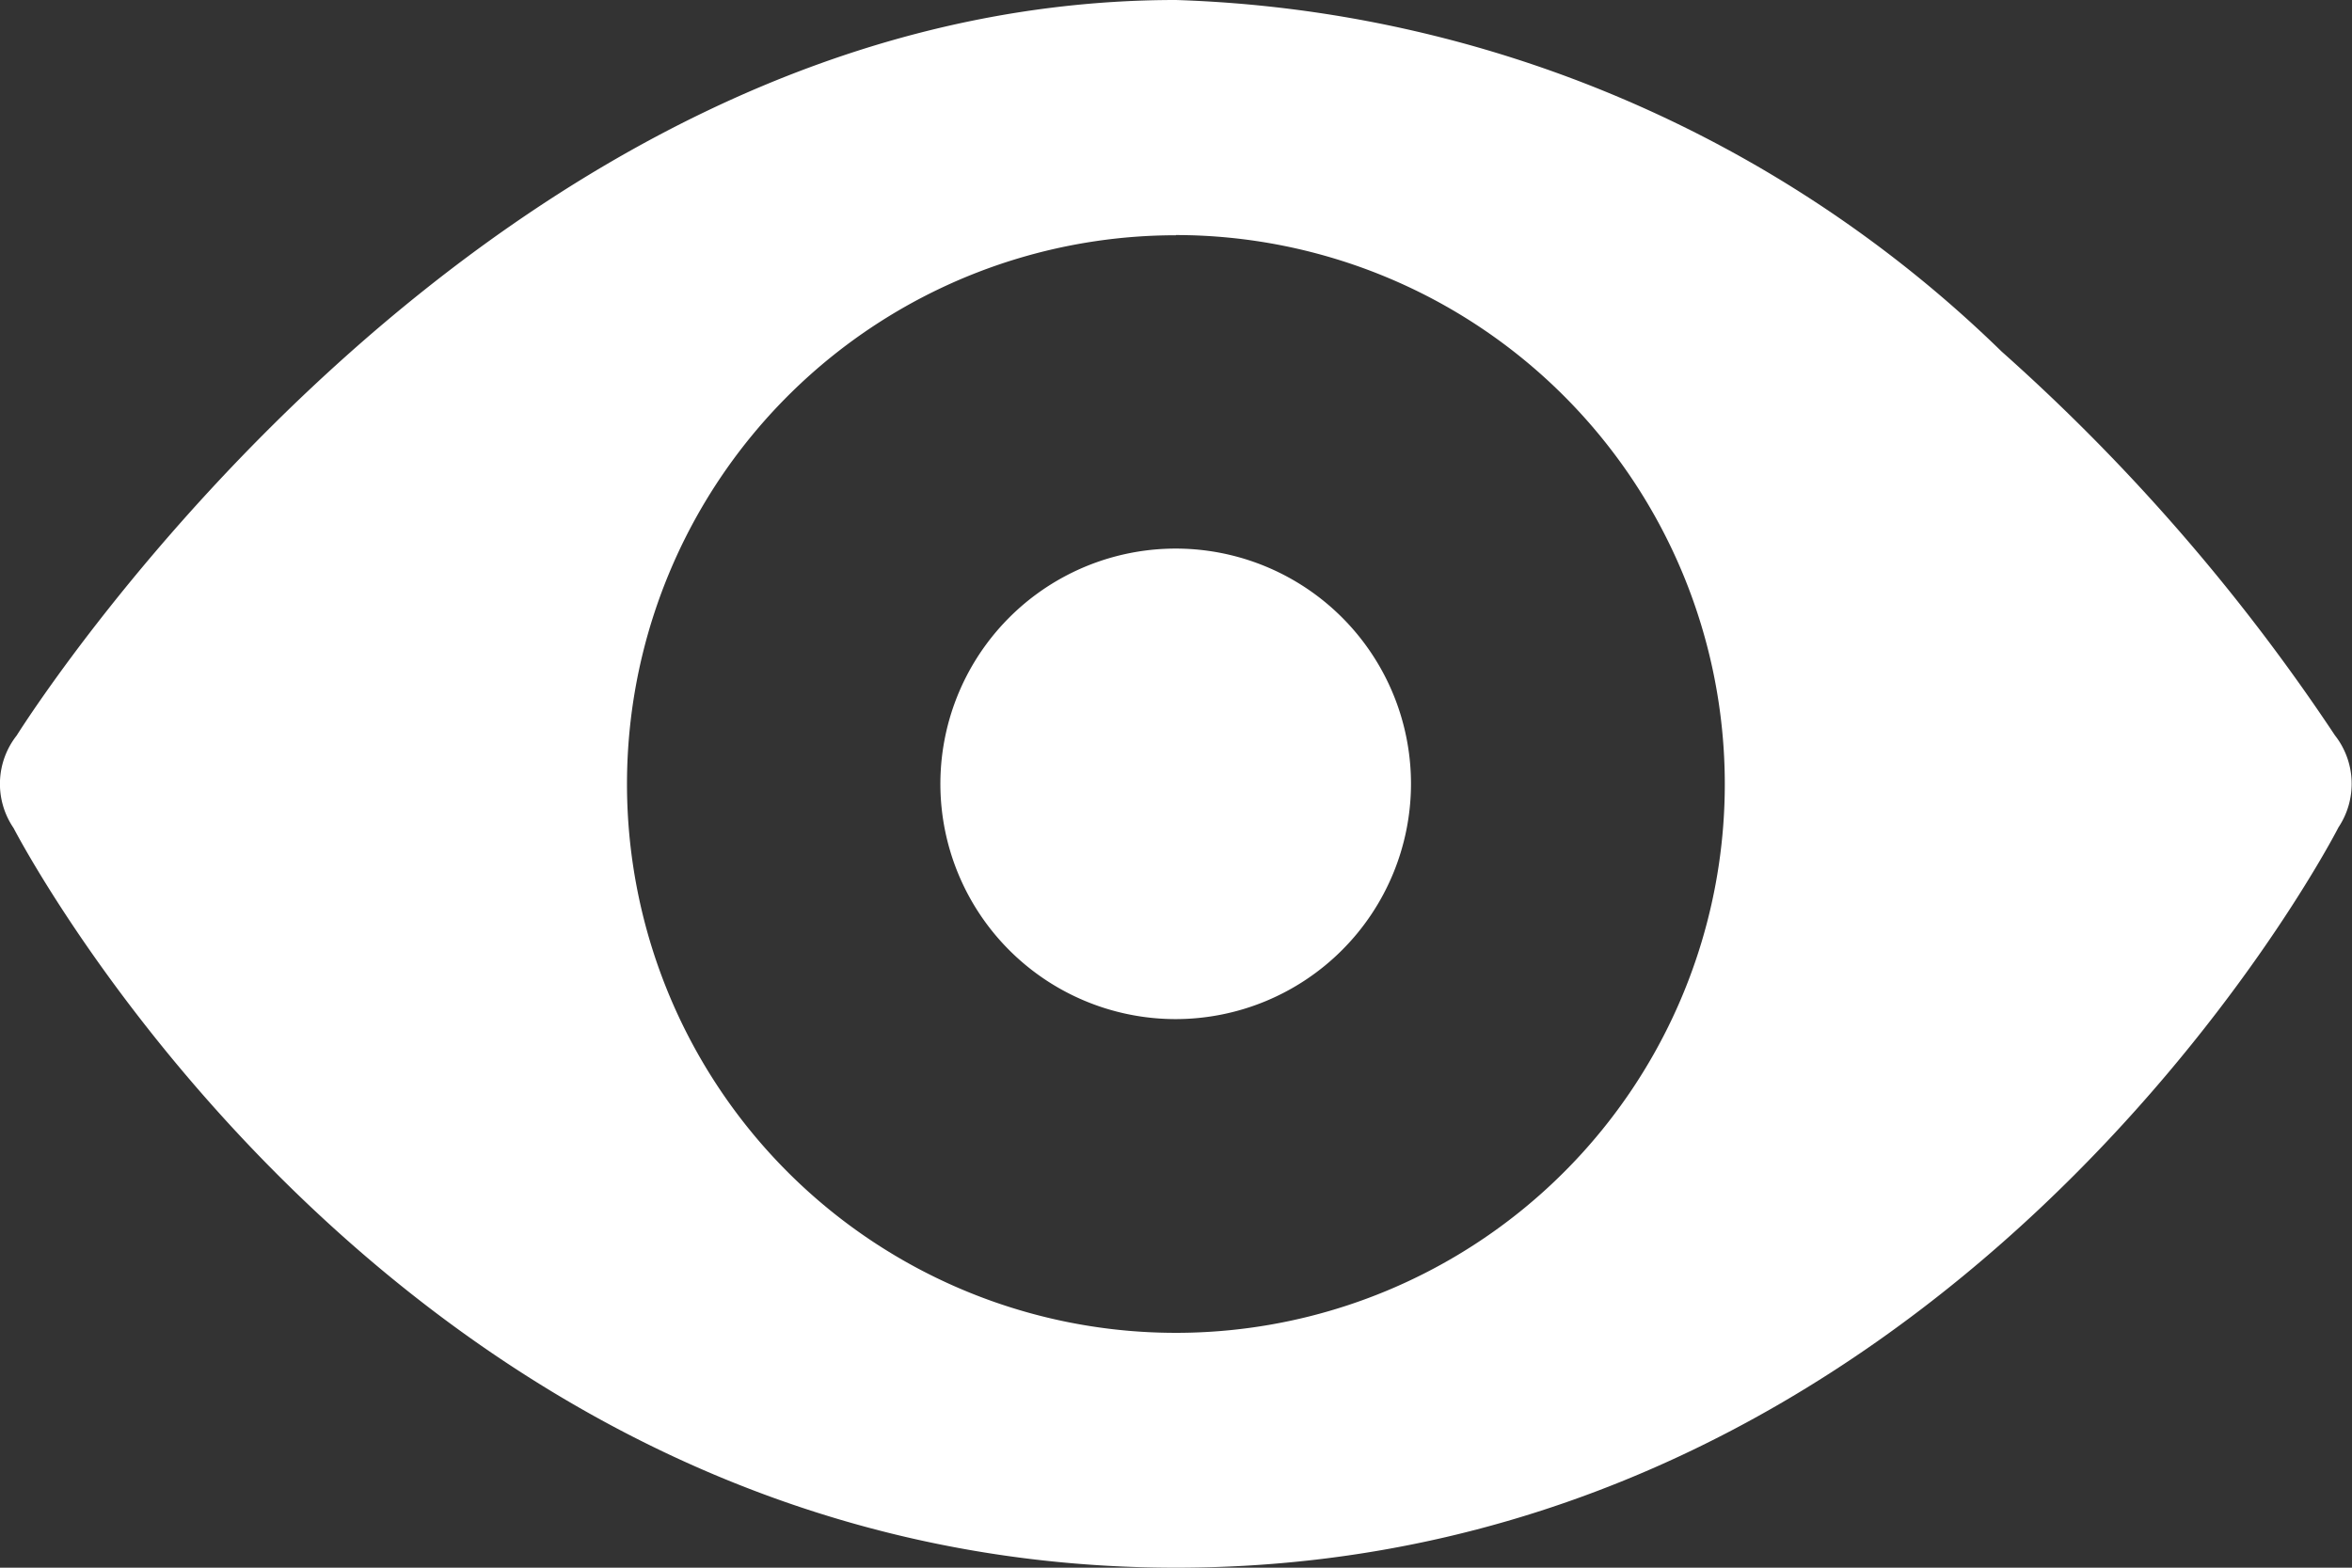 <svg id="_Icons_8_Like_Copy" data-name="_Icons / 8 Like Copy" xmlns="http://www.w3.org/2000/svg" width="11.295" height="7.53" viewBox="0 0 11.295 7.53">
  <rect x="0" y="0" width="11.295" height="7.53" fill="#333333" stroke="none"/>
  <g id="visible" transform="translate(0 0)">
    <path id="Shape" d="M5.647,7.53C1.965,7.53.141,4.122.065,3.977A.376.376,0,0,1,.08,3.533C.171,3.389,2.345,0,5.647,0A5.951,5.951,0,0,1,9.613,1.689a9.5,9.5,0,0,1,1.6,1.843.377.377,0,0,1,.017.442C11.156,4.119,9.336,7.53,5.647,7.53Zm0-6.4A2.636,2.636,0,1,0,8.283,3.765,2.638,2.638,0,0,0,5.647,1.129Zm0,3.765a1.13,1.13,0,1,1,1.129-1.13A1.131,1.131,0,0,1,5.647,4.895Z" transform="translate(0 0)" fill="#fff"/>
  </g>
</svg>
